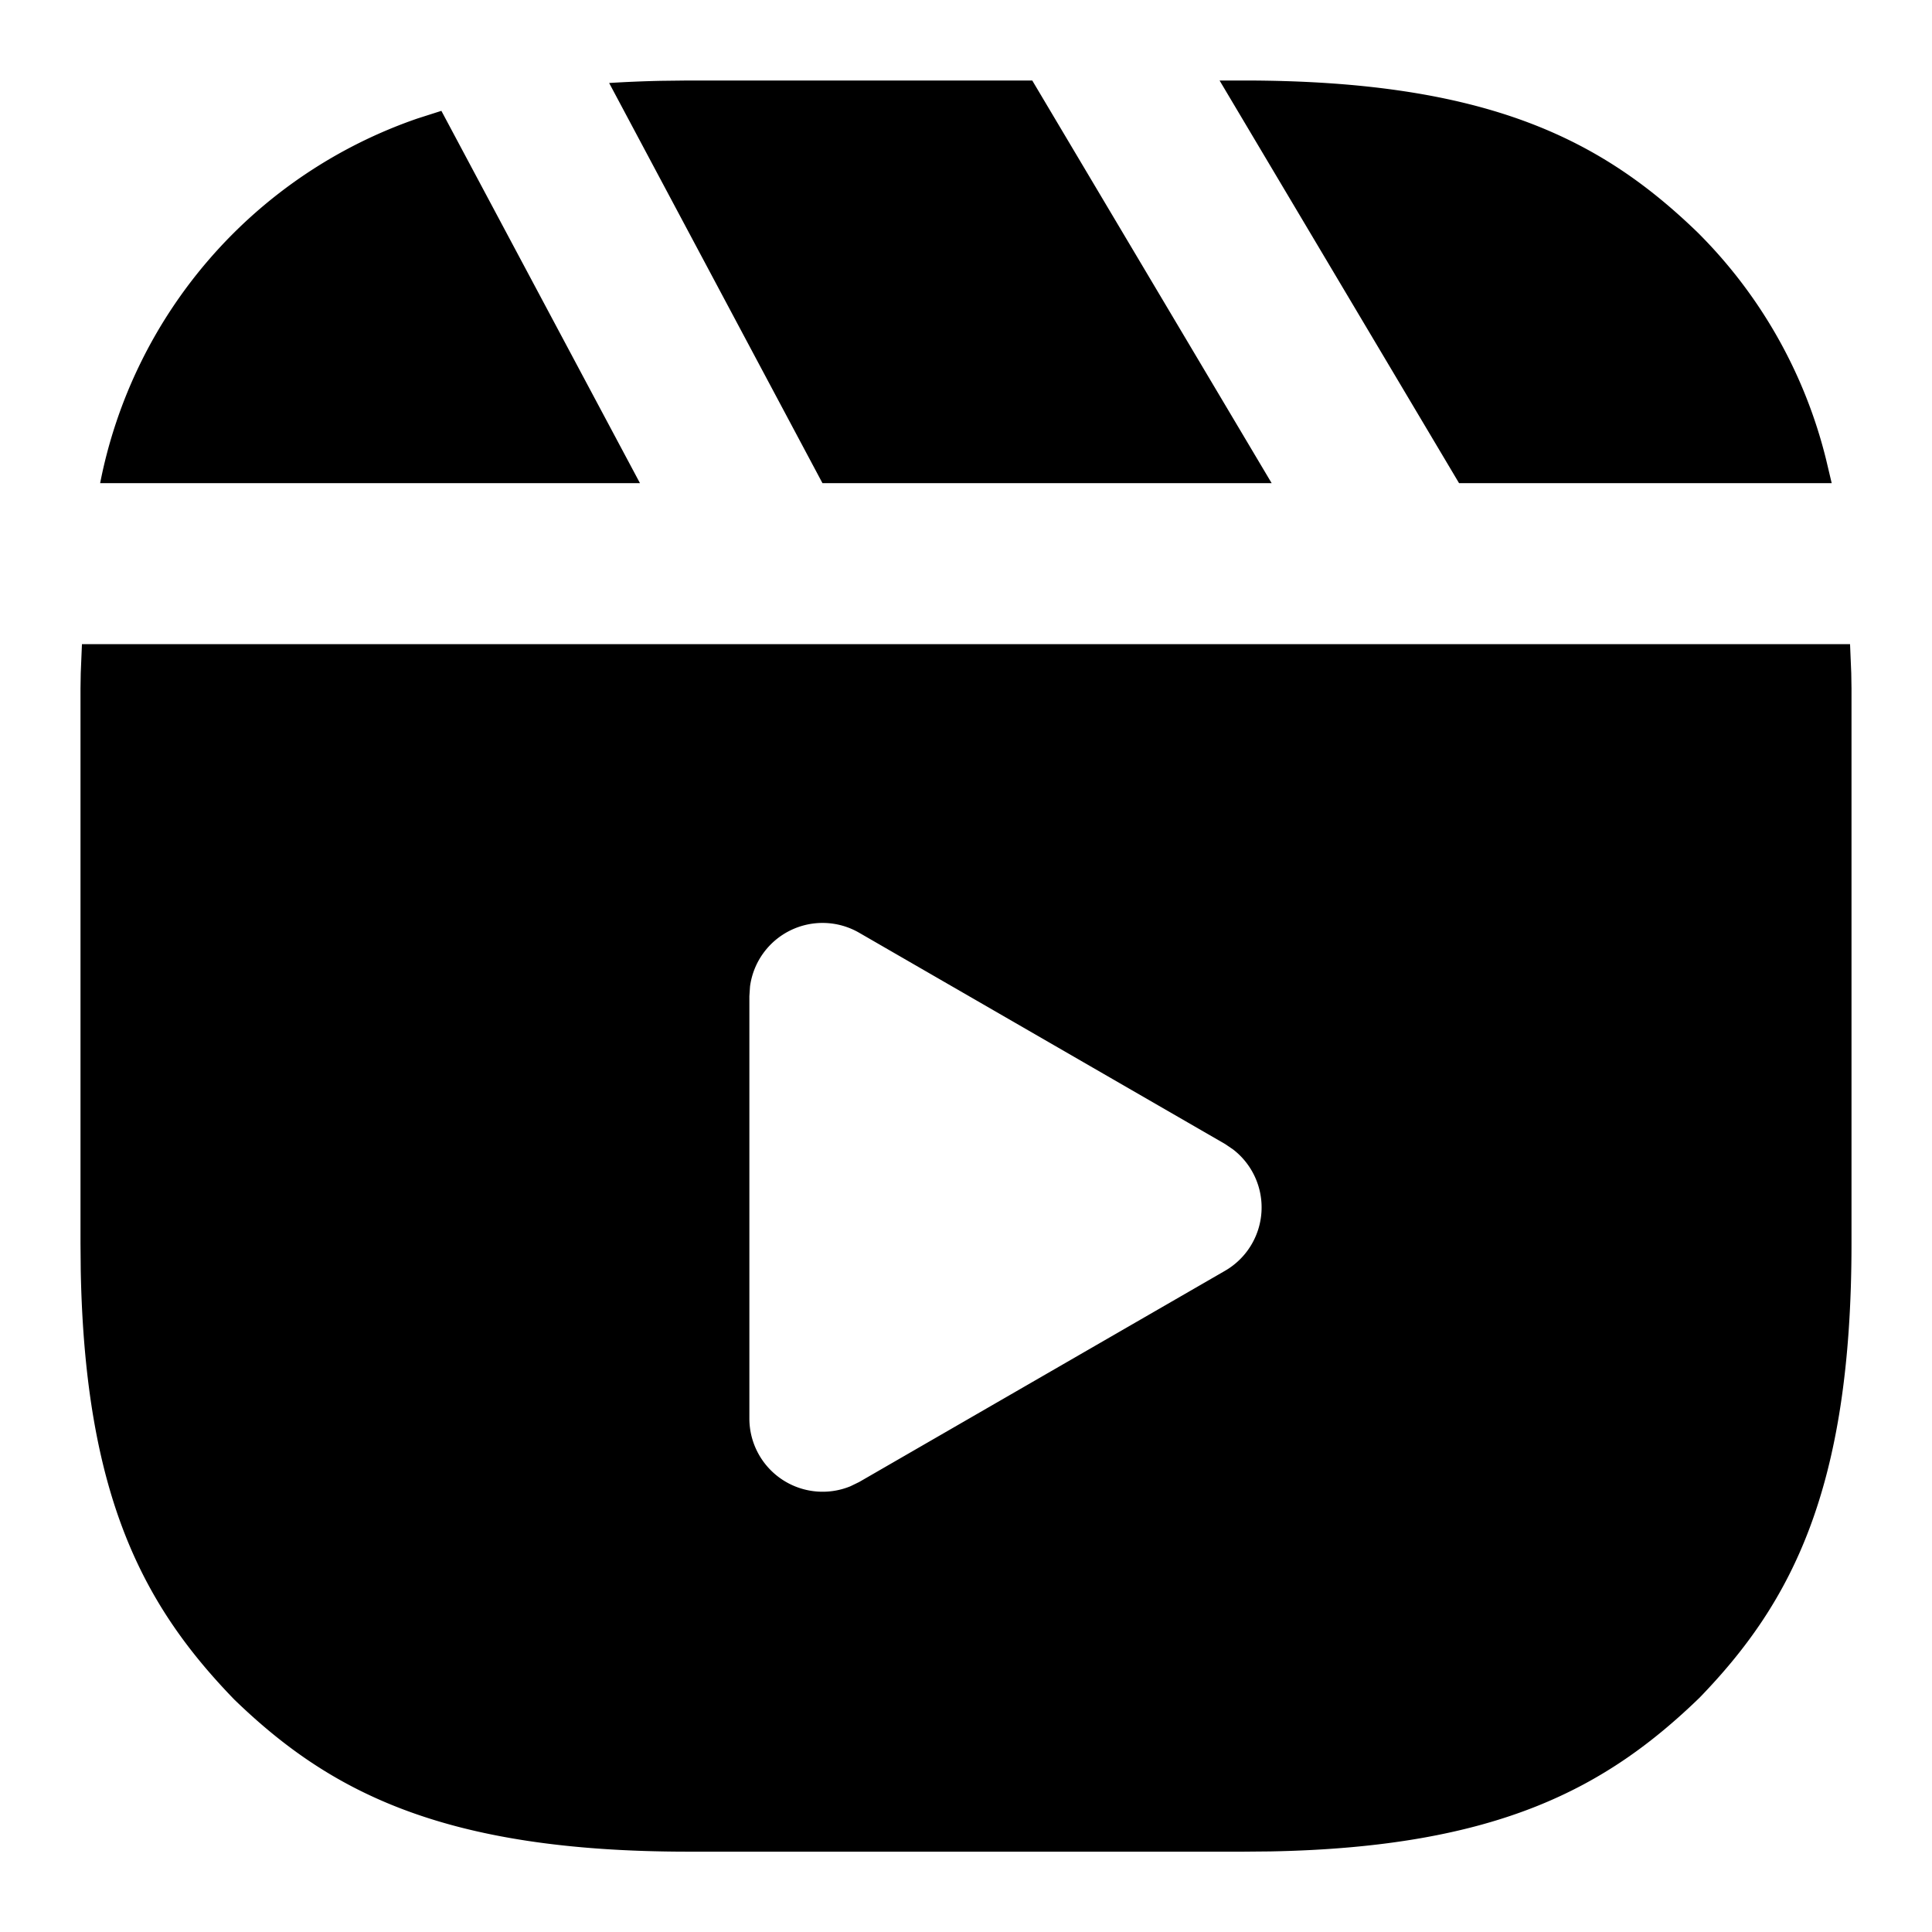 <svg xmlns="http://www.w3.org/2000/svg" aria-label="Reel" class="x1lliihq x1n2onr6 x1hfr7tm xq3z1fi" fill="currentColor" height="24" role="img" viewBox="0 0 24 24" width="24"><title>Reel</title><path d="m12.823 1 2.974 5.002h-5.58l-2.65-4.971c.206-.013.419-.022.642-.027L8.55 1Zm2.327 0h.298c3.06 0 4.468.754 5.64 1.887a6.007 6.007 0 0 1 1.596 2.82l.07.295h-4.629L15.15 1Zm-9.667.377L7.95 6.002H1.244a6.01 6.01 0 0 1 3.942-4.53Zm9.735 12.834-4.545-2.624a.909.909 0 0 0-1.356.668l-.008.12v5.248a.91.91 0 0 0 1.255.84l.109-.053 4.545-2.624a.909.909 0 0 0 .1-1.507l-.1-.068-4.545-2.624Zm-14.2-6.209h21.964l.015.36.003.189v6.899c0 3.061-.755 4.469-1.888 5.64-1.151 1.114-2.5 1.856-5.33 1.909l-.334.003H8.551c-3.06 0-4.467-.755-5.64-1.889-1.114-1.15-1.854-2.498-1.908-5.33L1 15.45V8.551l.003-.189Z" fill-rule="evenodd"/></svg>